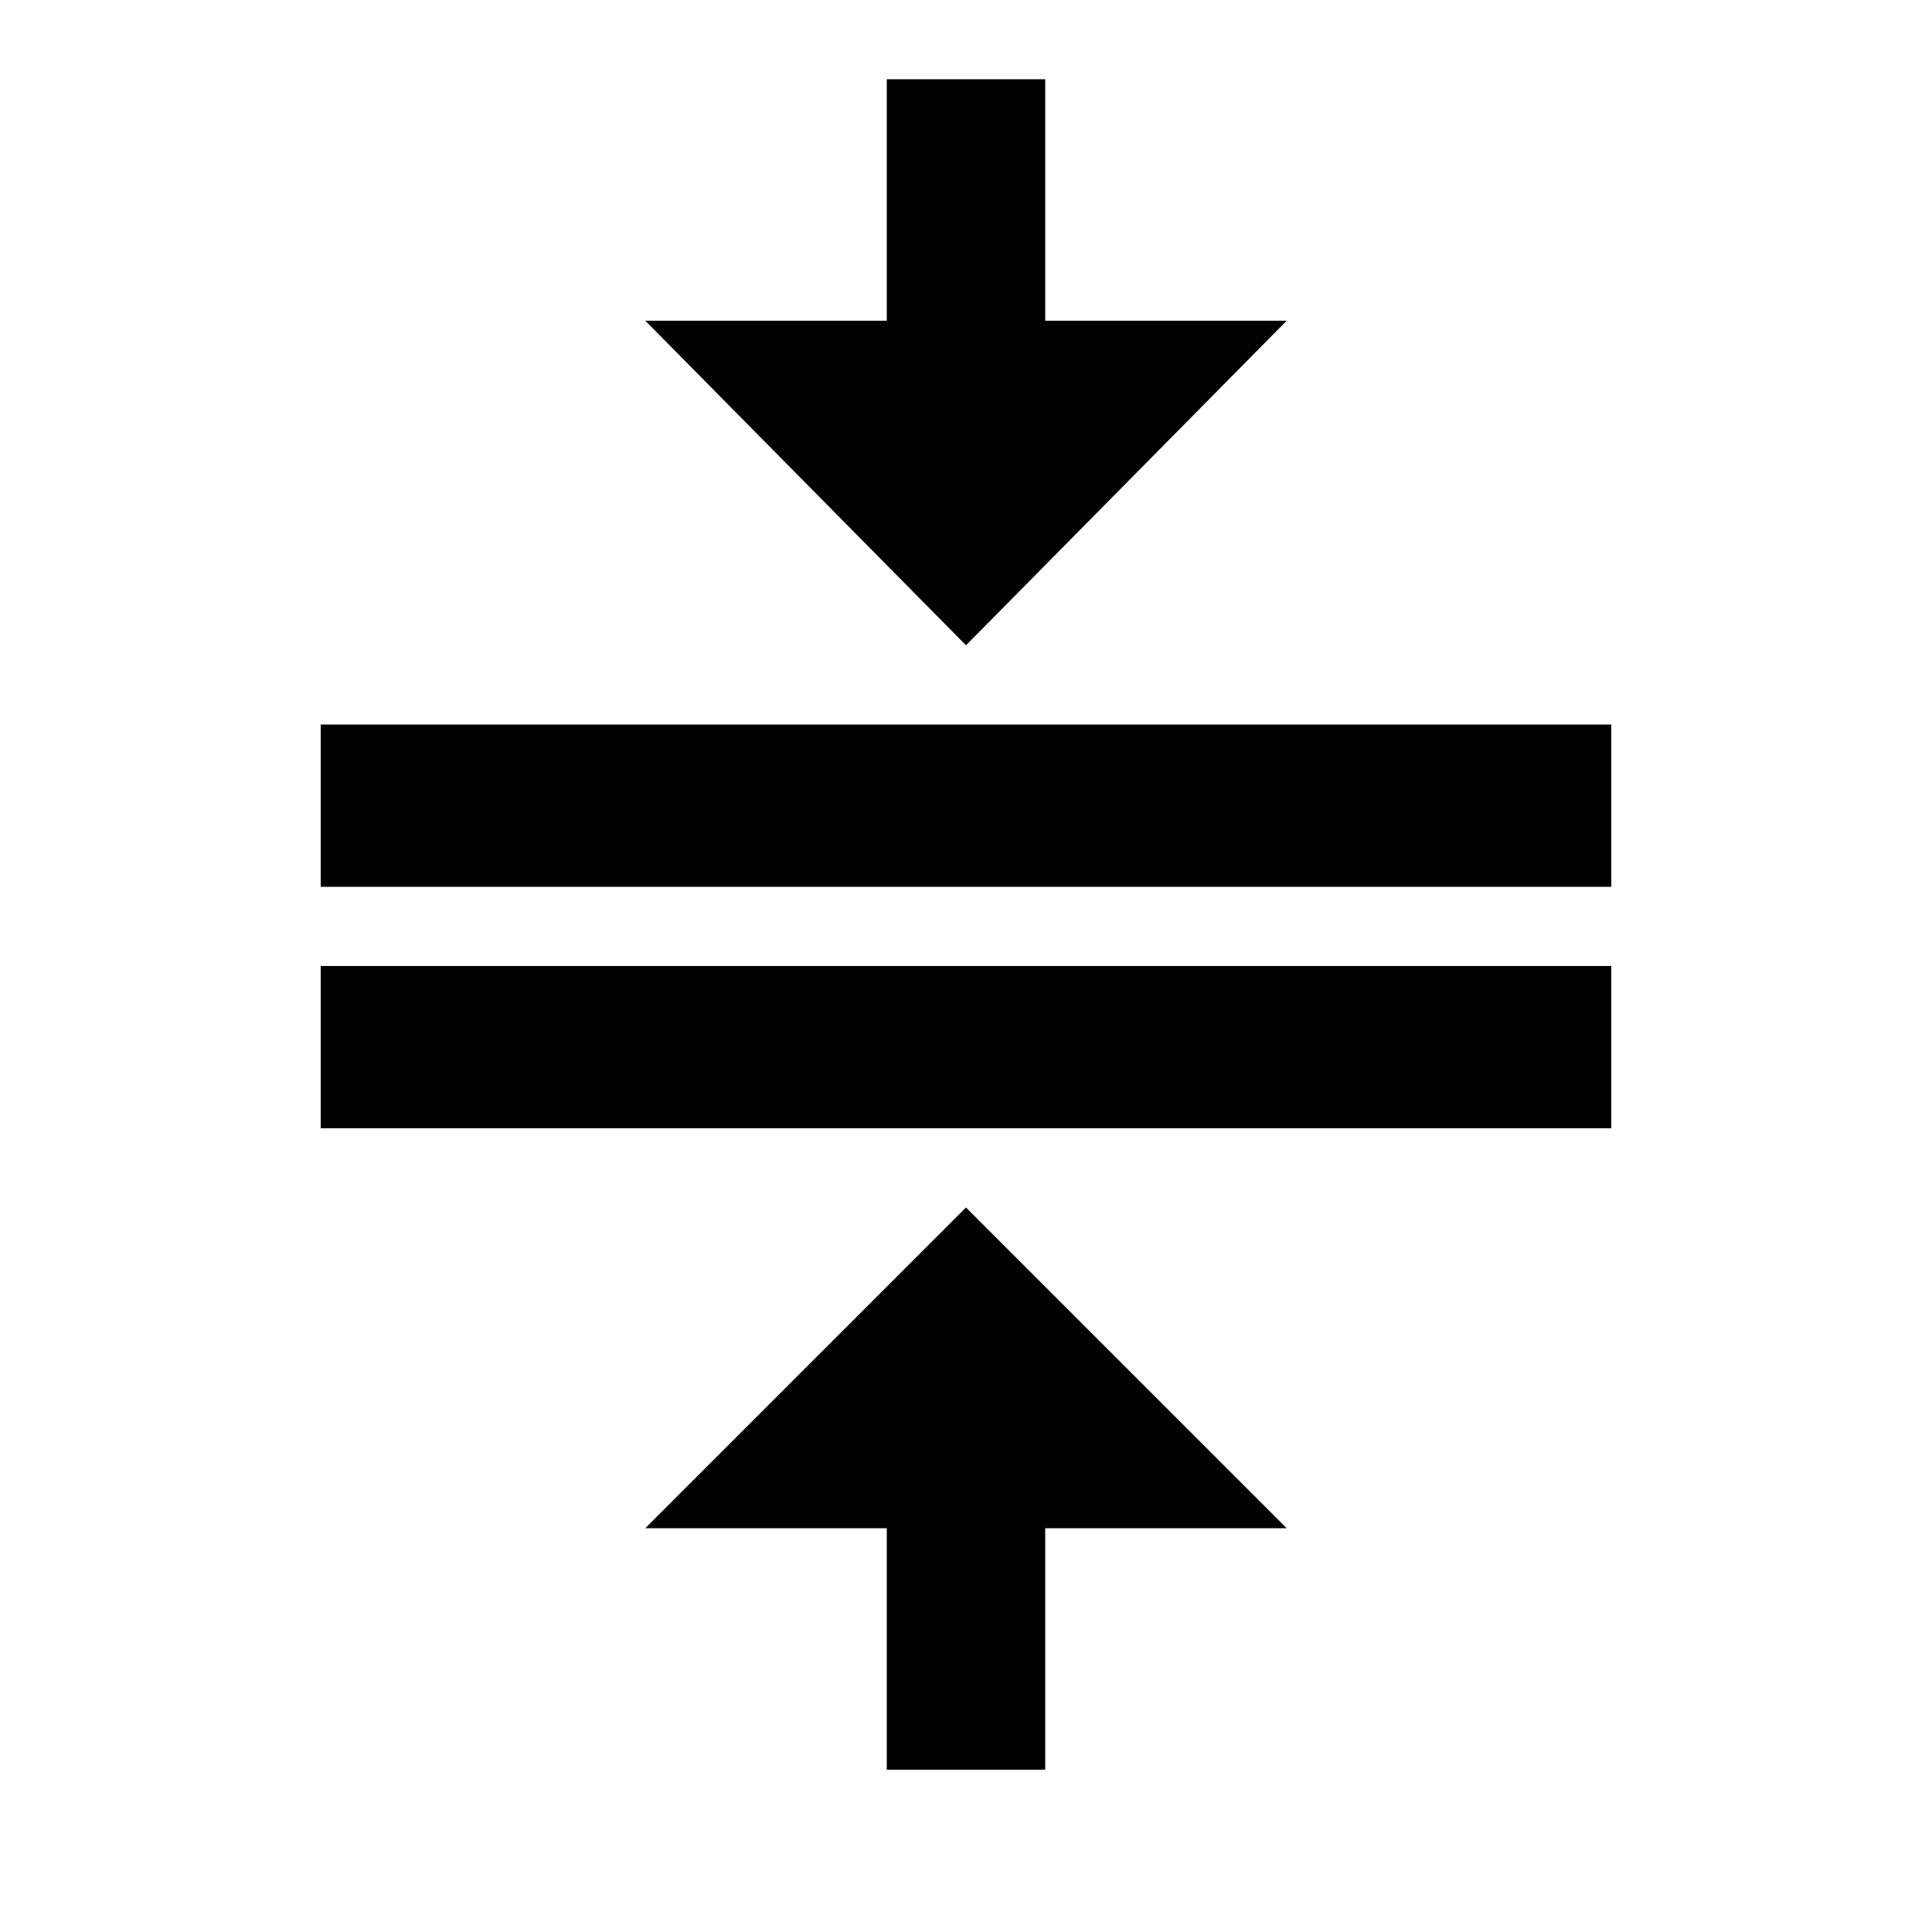 <svg xmlns="http://www.w3.org/2000/svg" baseProfile="full" viewBox="0 0 24.00 24.00"><path d="M3.984 12h16.032v2.016H3.984V12zm0-3h16.032v2.016H3.984V9zm12-5.016L12 8.016 8.016 3.984h3v-3h1.968v3h3zm-7.968 15L12 15l3.984 3.984h-3v3h-1.968v-3h-3z"/></svg>